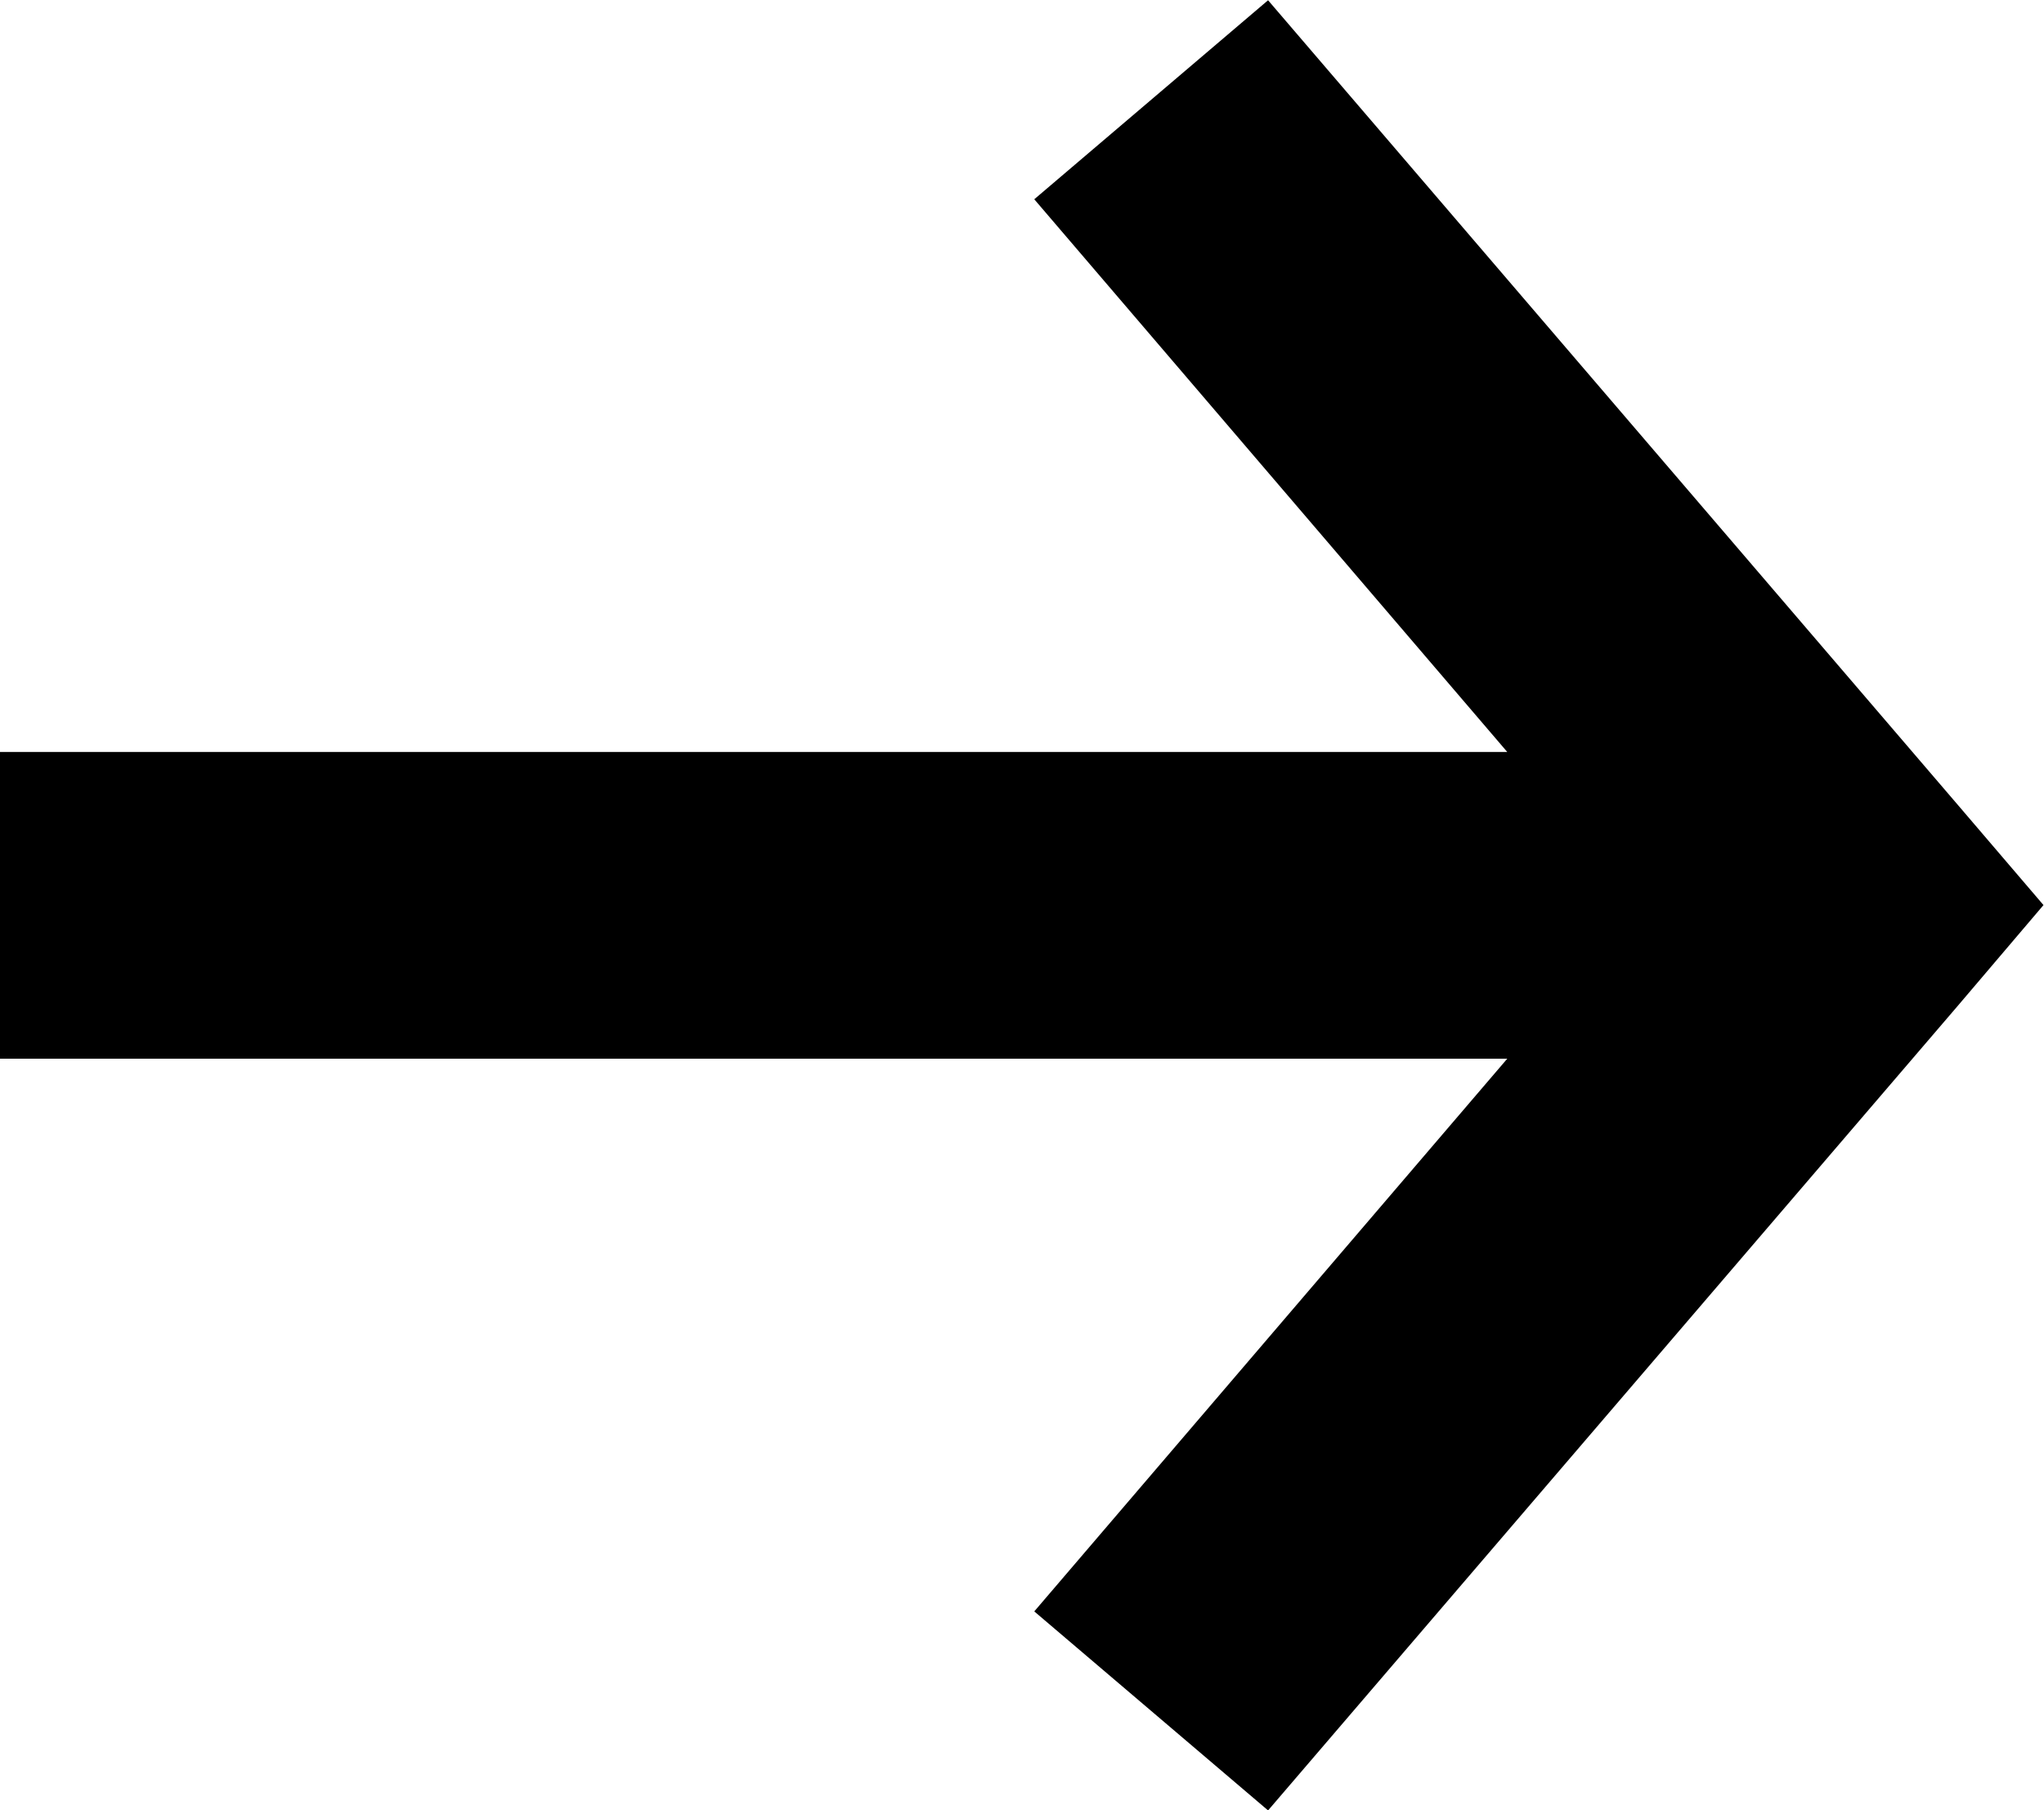 <svg xmlns="http://www.w3.org/2000/svg" width="15.99" height="14.162" viewBox="0 0 15.99 14.162">
  <path id="Path_211" data-name="Path 211" d="M216.8,154.954l-.666-.779-5.4-6.3-1.829,1.557,3.7,4.324h-11.8v2.4h11.8l-3.7,4.324,1.829,1.557,5.4-6.3Z" transform="translate(-200.814 -147.873)"/>
</svg>
